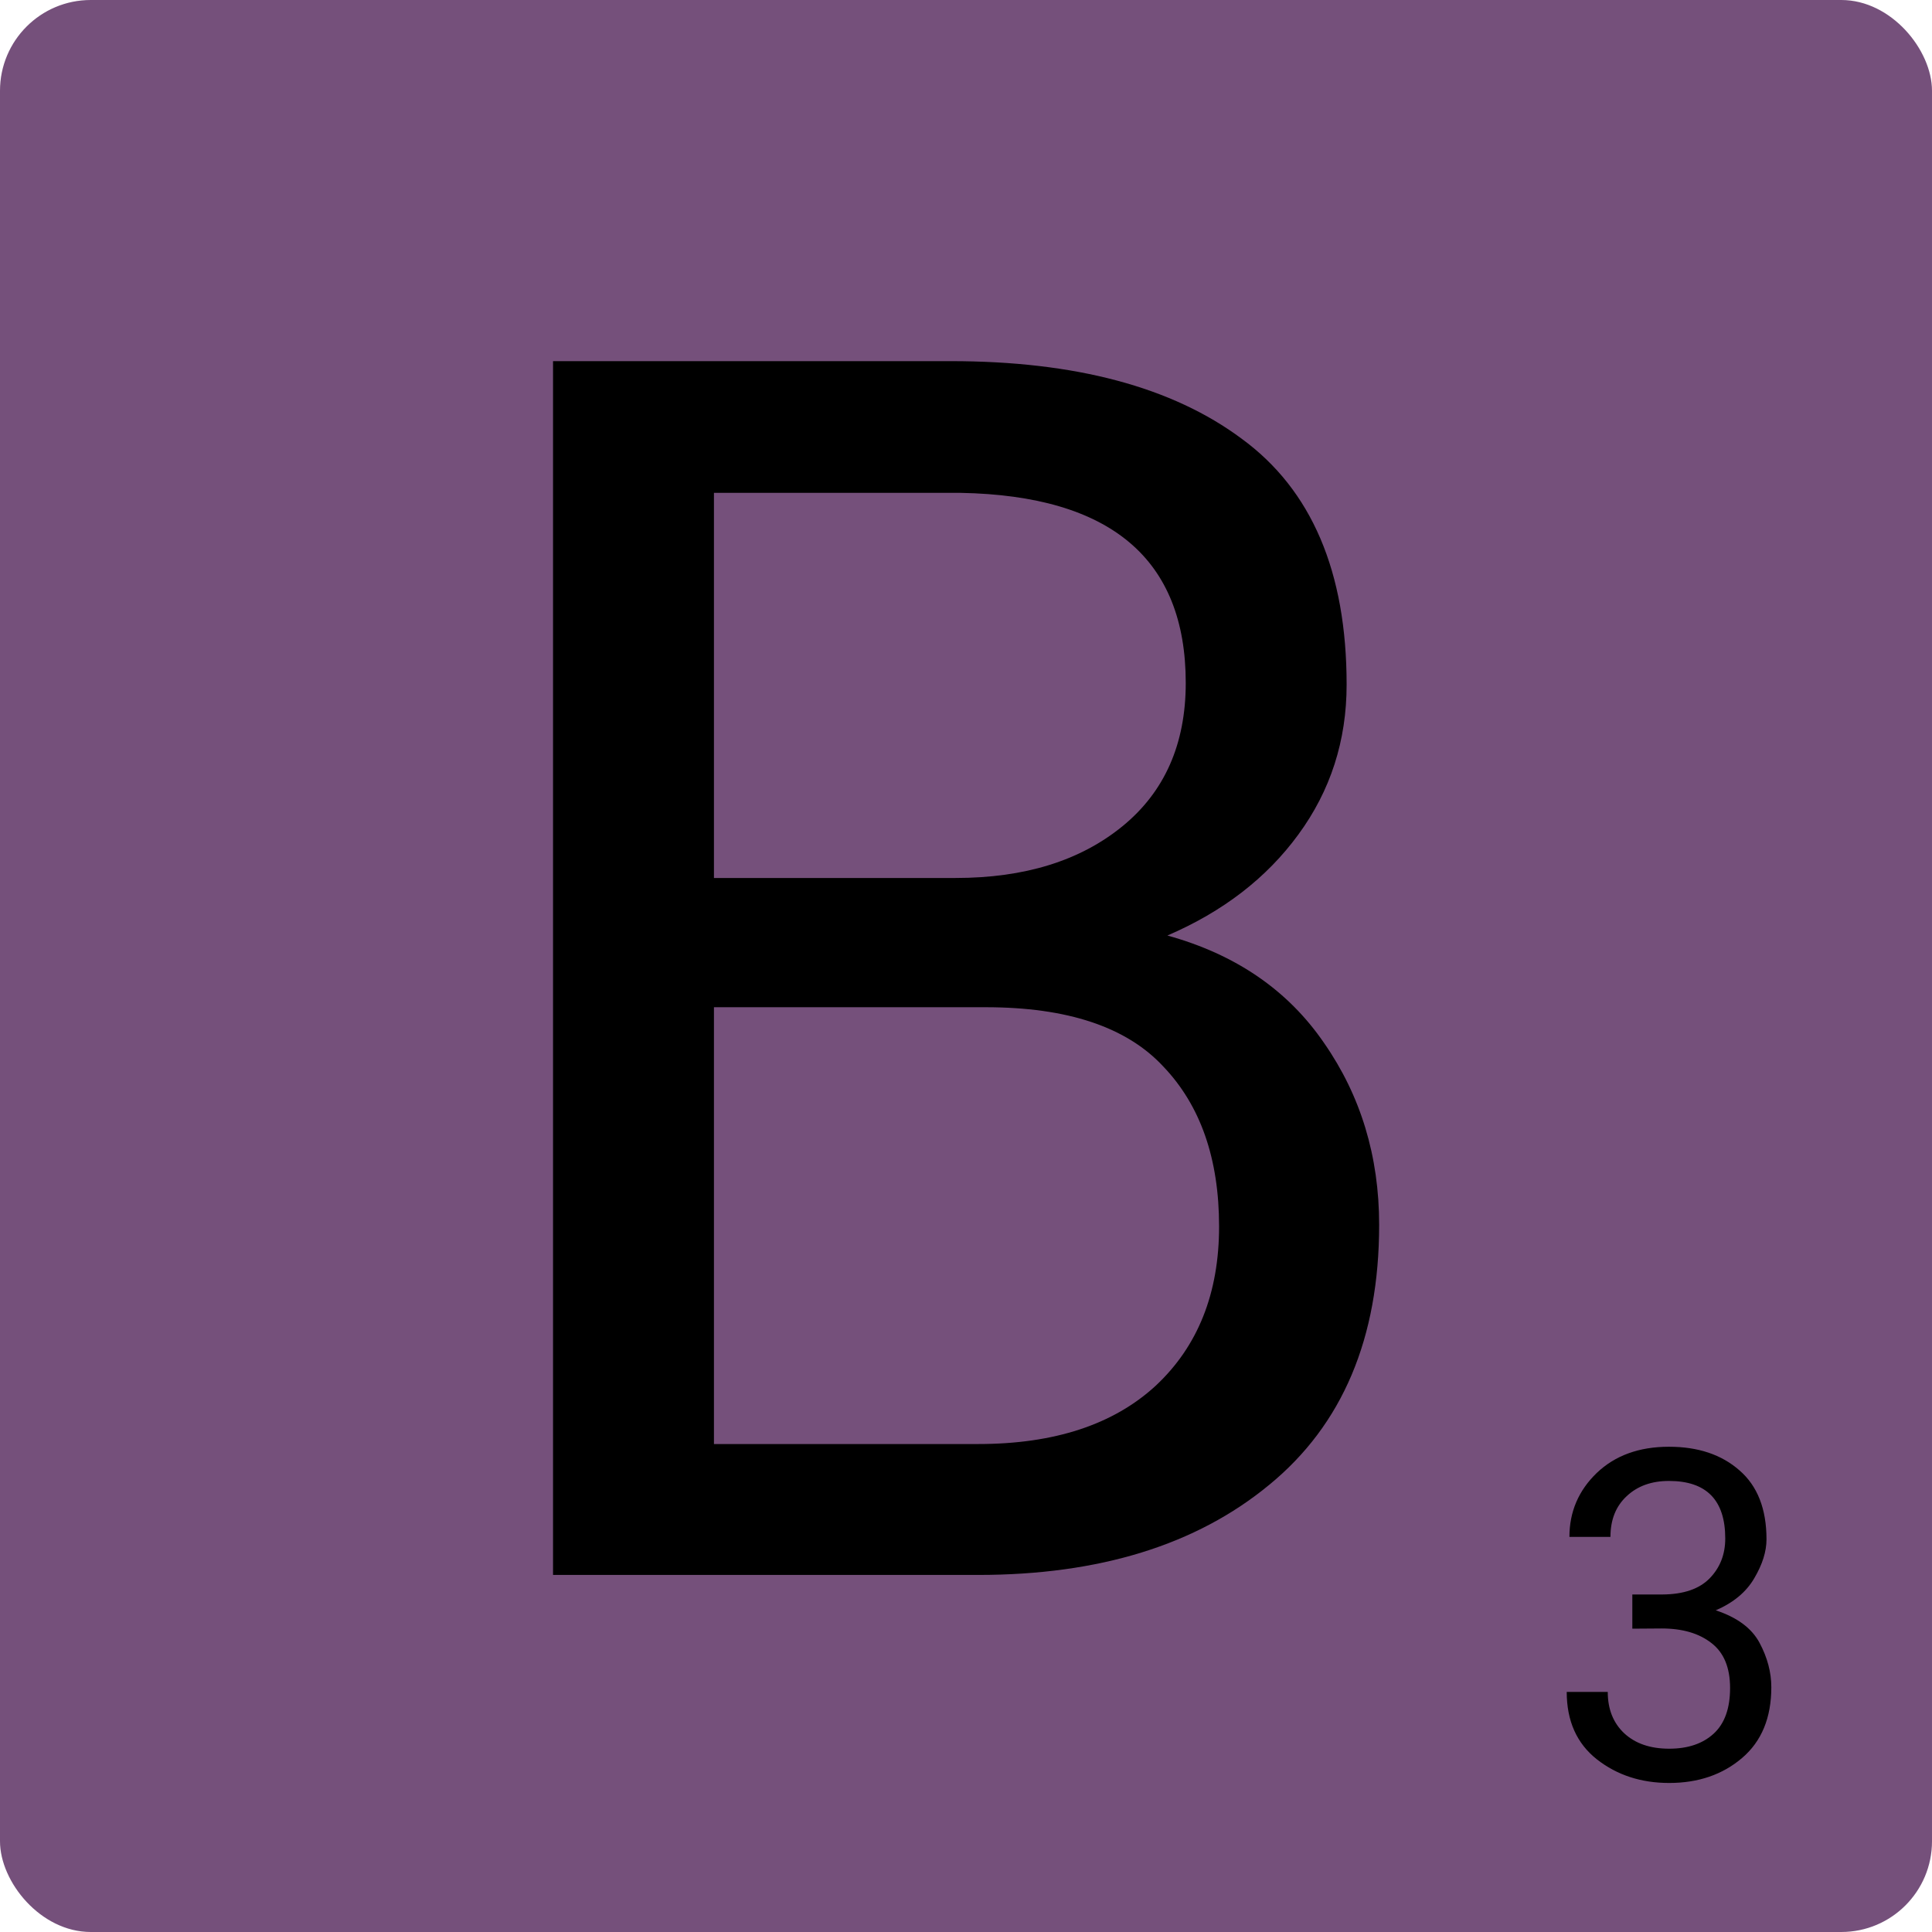 <?xml version="1.0" encoding="UTF-8" standalone="no"?>
<!-- Created with Inkscape (http://www.inkscape.org/) -->

<svg
   width="27.023mm"
   height="27.023mm"
   viewBox="0 0 27.023 27.023"
   version="1.1"
   id="svg5026"
   inkscape:version="1.1.1 (3bf5ae0d25, 2021-09-20)"
   sodipodi:docname="letter_b.svg"
   xmlns:inkscape="http://www.inkscape.org/namespaces/inkscape"
   xmlns:sodipodi="http://sodipodi.sourceforge.net/DTD/sodipodi-0.dtd"
   xmlns="http://www.w3.org/2000/svg"
   xmlns:svg="http://www.w3.org/2000/svg">
  <sodipodi:namedview
     id="namedview5028"
     pagecolor="#ffffff"
     bordercolor="#666666"
     borderopacity="1.0"
     inkscape:pageshadow="2"
     inkscape:pageopacity="0.0"
     inkscape:pagecheckerboard="0"
     inkscape:document-units="mm"
     showgrid="false"
     fit-margin-top="0"
     fit-margin-left="0"
     fit-margin-right="0"
     fit-margin-bottom="0"
     inkscape:zoom="0.77771465"
     inkscape:cx="-39.860378"
     inkscape:cy="360.67213"
     inkscape:window-width="3840"
     inkscape:window-height="2136"
     inkscape:window-x="0"
     inkscape:window-y="0"
     inkscape:window-maximized="1"
     inkscape:current-layer="layer1" />
  <defs
     id="defs5023" />
  <g
     inkscape:label="Calque 1"
     inkscape:groupmode="layer"
     id="layer1"
     transform="translate(-115.767,-53.169)">
    <g
       id="letter_b"
       transform="translate(92.834,38.06)">
      <rect
         style="opacity:0.998;fill:#75507b;stroke:none;stroke-width:1;stroke-linecap:round;stroke-linejoin:bevel;paint-order:fill markers stroke"
         id="rect1081"
         width="27.023"
         height="27.023"
         x="22.933"
         y="15.109"
         rx="1.269"
         ry="1.269" />
      <g
         aria-label="B"
         transform="matrix(0.597,0,0,0.597,32.907,-28.377)"
         id="g1085"
         style="font-size:40px;line-height:1.25;white-space:pre;shape-inside:url(#rect4210-1);stroke-width:0.443">
        <path
           d="m 15.605,101.537 q 0,3.984 -2.578,6.094 -2.559,2.109 -6.816,2.109 H -3.75 V 81.302 h 9.316 q 4.375,0 6.816,1.816 2.461,1.797 2.461,5.762 0,1.973 -1.133,3.516 -1.113,1.523 -3.066,2.363 2.402,0.664 3.672,2.52 1.289,1.855 1.289,4.258 z M 0.02,84.388 v 9.023 H 5.684 q 2.422,0 3.906,-1.211 1.484,-1.211 1.484,-3.359 0,-4.355 -5.273,-4.453 z M 11.855,101.576 q 0,-2.383 -1.309,-3.75 Q 9.258,96.439 6.387,96.439 H 0.02 V 106.673 H 6.211 q 2.676,0 4.16,-1.367 1.484,-1.387 1.484,-3.73 z"
           style="font-family:Roboto;-inkscape-font-specification:Roboto"
           id="path174695" />
      </g>
      <g
         aria-label="3"
         transform="scale(0.993,1.007)"
         id="g1083"
         style="font-size:6.393px;line-height:1.25;stroke-width:0.265">
        <path
           d="m 46.087,37.626 v -0.475 h 0.425 q 0.446,-0.003 0.665,-0.225 0.219,-0.222 0.219,-0.553 0,-0.799 -0.793,-0.799 -0.368,0 -0.596,0.212 -0.228,0.209 -0.228,0.565 h -0.578 q 0,-0.521 0.384,-0.887 0.387,-0.365 1.018,-0.365 0.615,0 0.993,0.328 0.381,0.325 0.381,0.958 0,0.253 -0.172,0.54 -0.169,0.287 -0.543,0.446 0.453,0.147 0.618,0.453 0.165,0.306 0.165,0.615 0,0.637 -0.412,0.983 -0.412,0.347 -1.027,0.347 -0.593,0 -1.018,-0.328 -0.425,-0.331 -0.425,-0.937 h 0.578 q 0,0.359 0.231,0.574 0.234,0.215 0.634,0.215 0.396,0 0.627,-0.209 0.231,-0.209 0.231,-0.634 0,-0.425 -0.262,-0.624 -0.262,-0.203 -0.702,-0.203 z"
           style="font-family:Roboto;-inkscape-font-specification:Roboto"
           id="path265363" />
      </g>
    </g>
  </g>
</svg>

